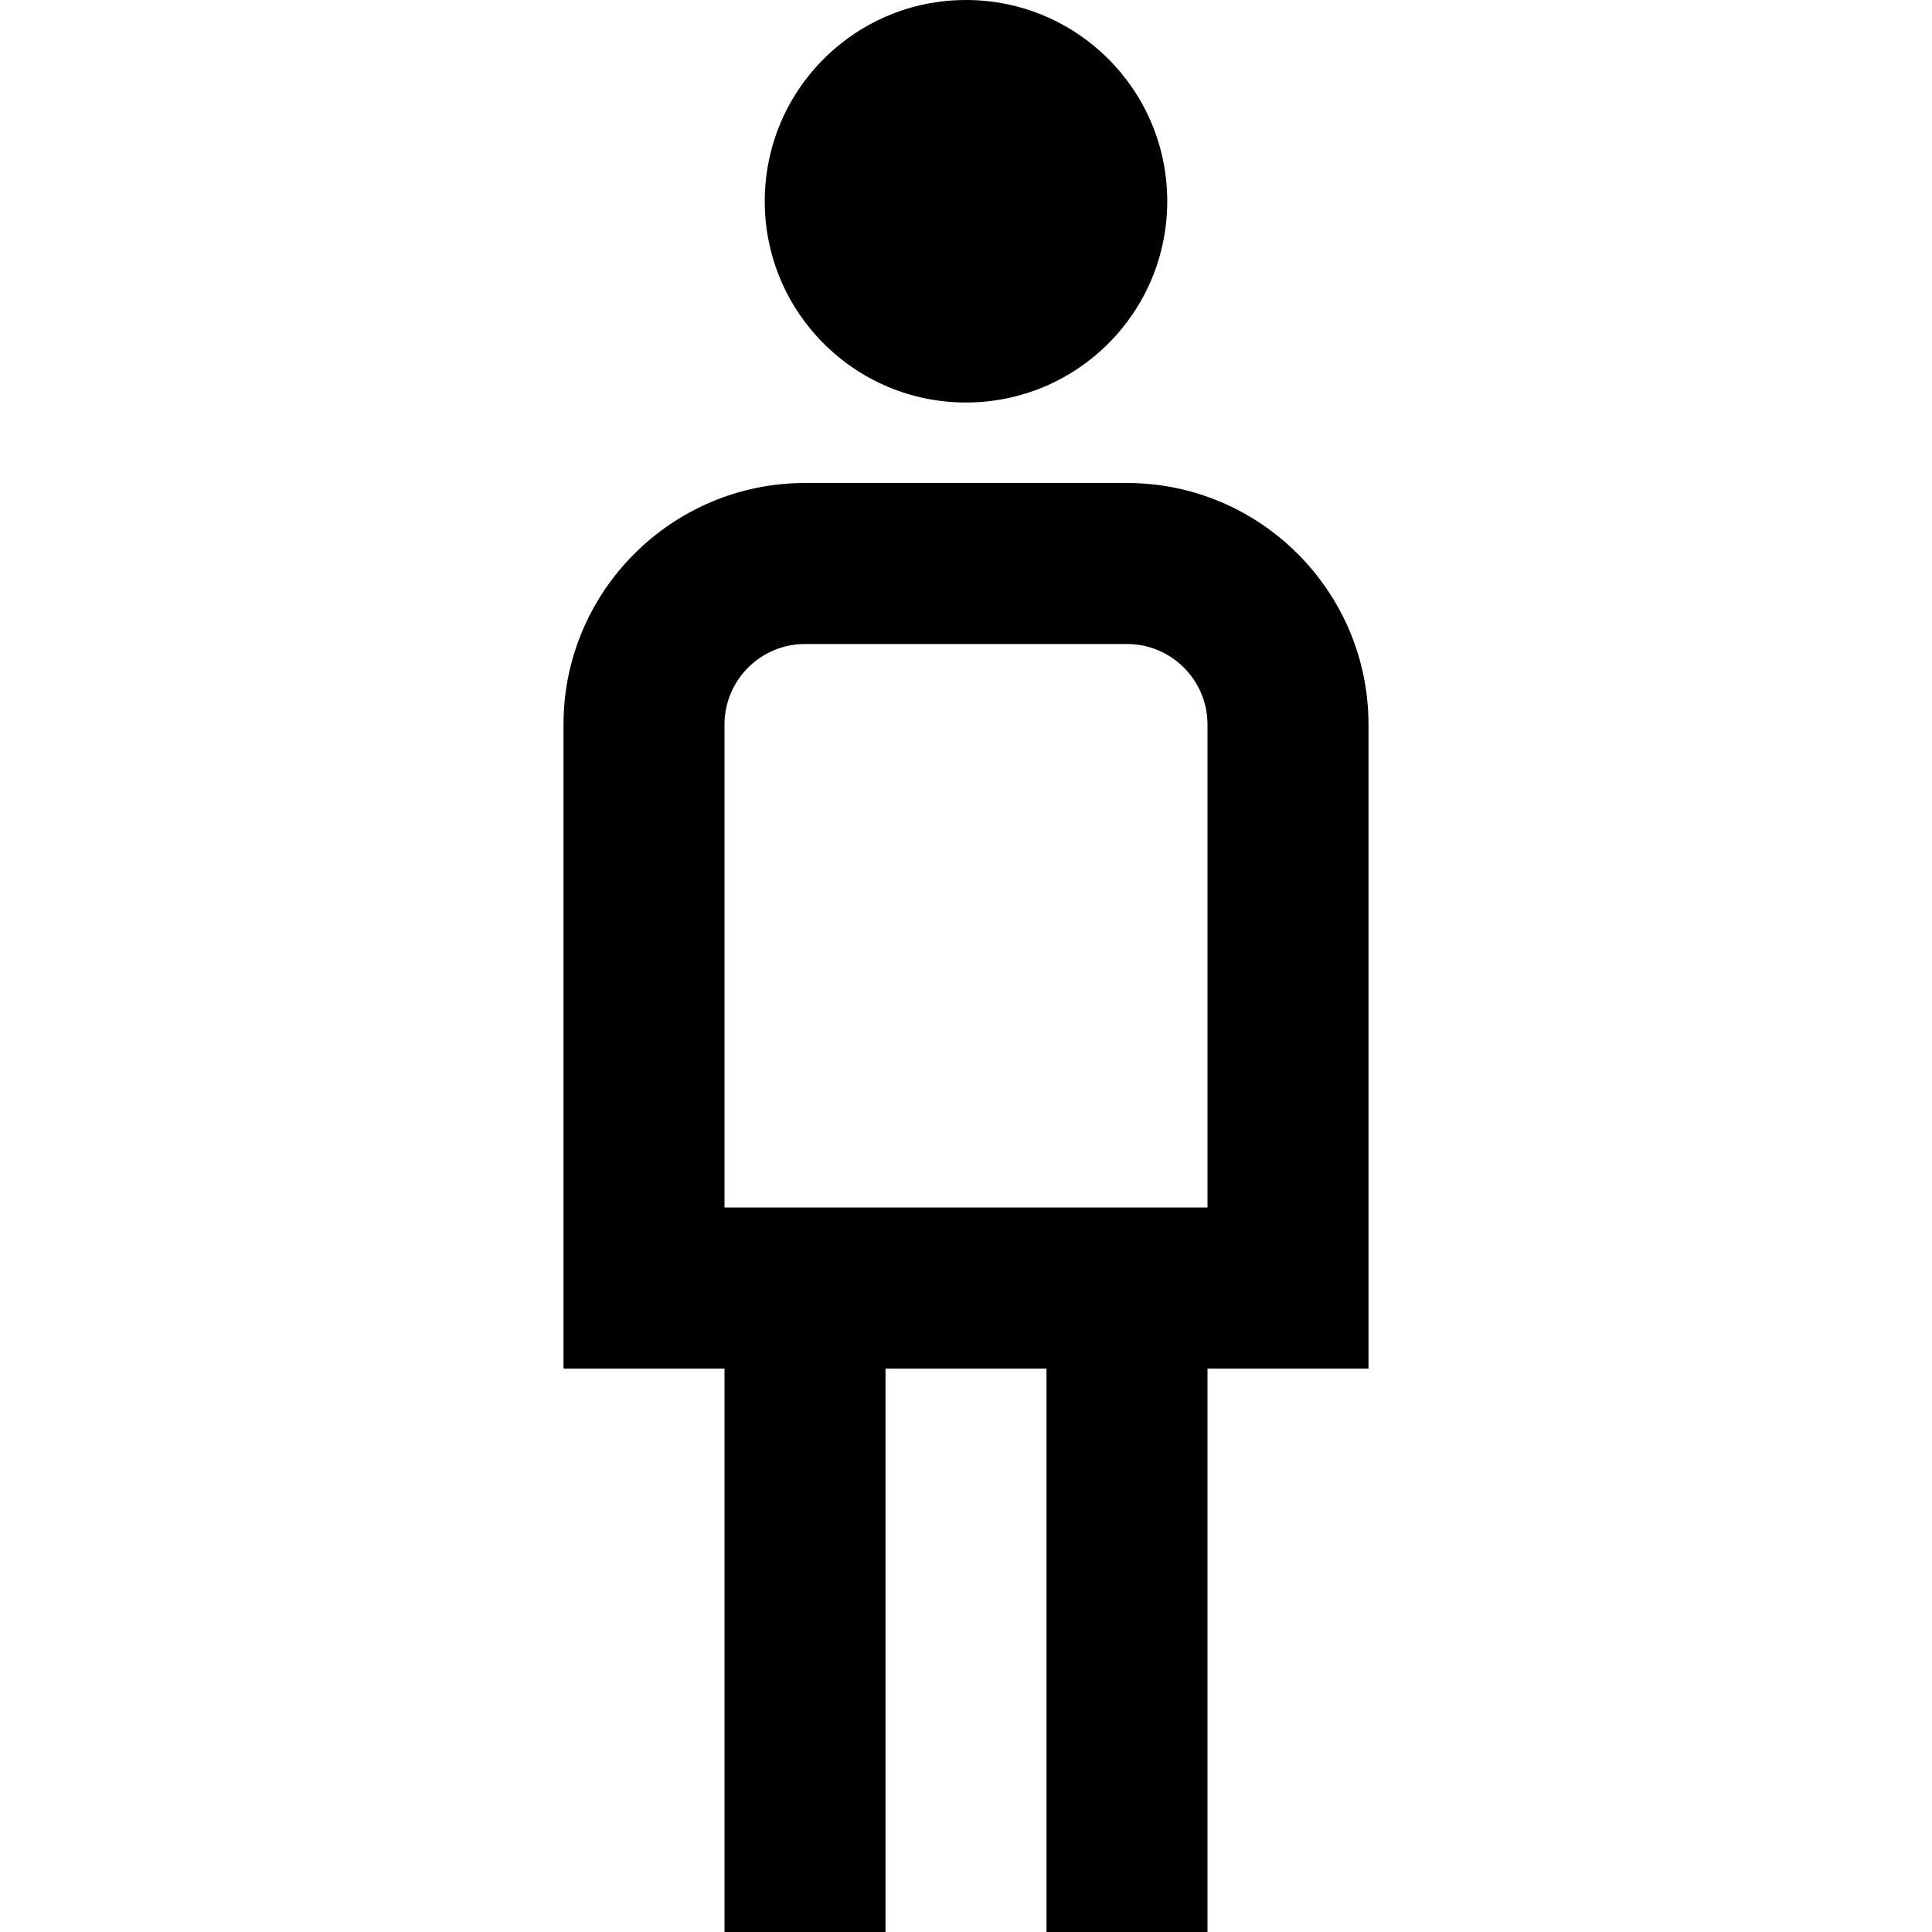 <?xml version="1.0" encoding="UTF-8"?>
<svg xmlns="http://www.w3.org/2000/svg" id="Layer_1" data-name="Layer 1" viewBox="0 0 24 24" width="512" height="512"><path d="M9.5,2.5c0-1.381,1.119-2.5,2.5-2.5s2.5,1.119,2.5,2.5-1.119,2.5-2.5,2.5-2.5-1.119-2.5-2.5Zm7.5,14.5h-2v7h-2v-7h-2v7h-2v-7h-2V9c0-1.654,1.346-3,3-3h4c1.654,0,3,1.346,3,3v8Zm-2-8c0-.551-.448-1-1-1h-4c-.552,0-1,.449-1,1v6h6v-6Z"/></svg>
